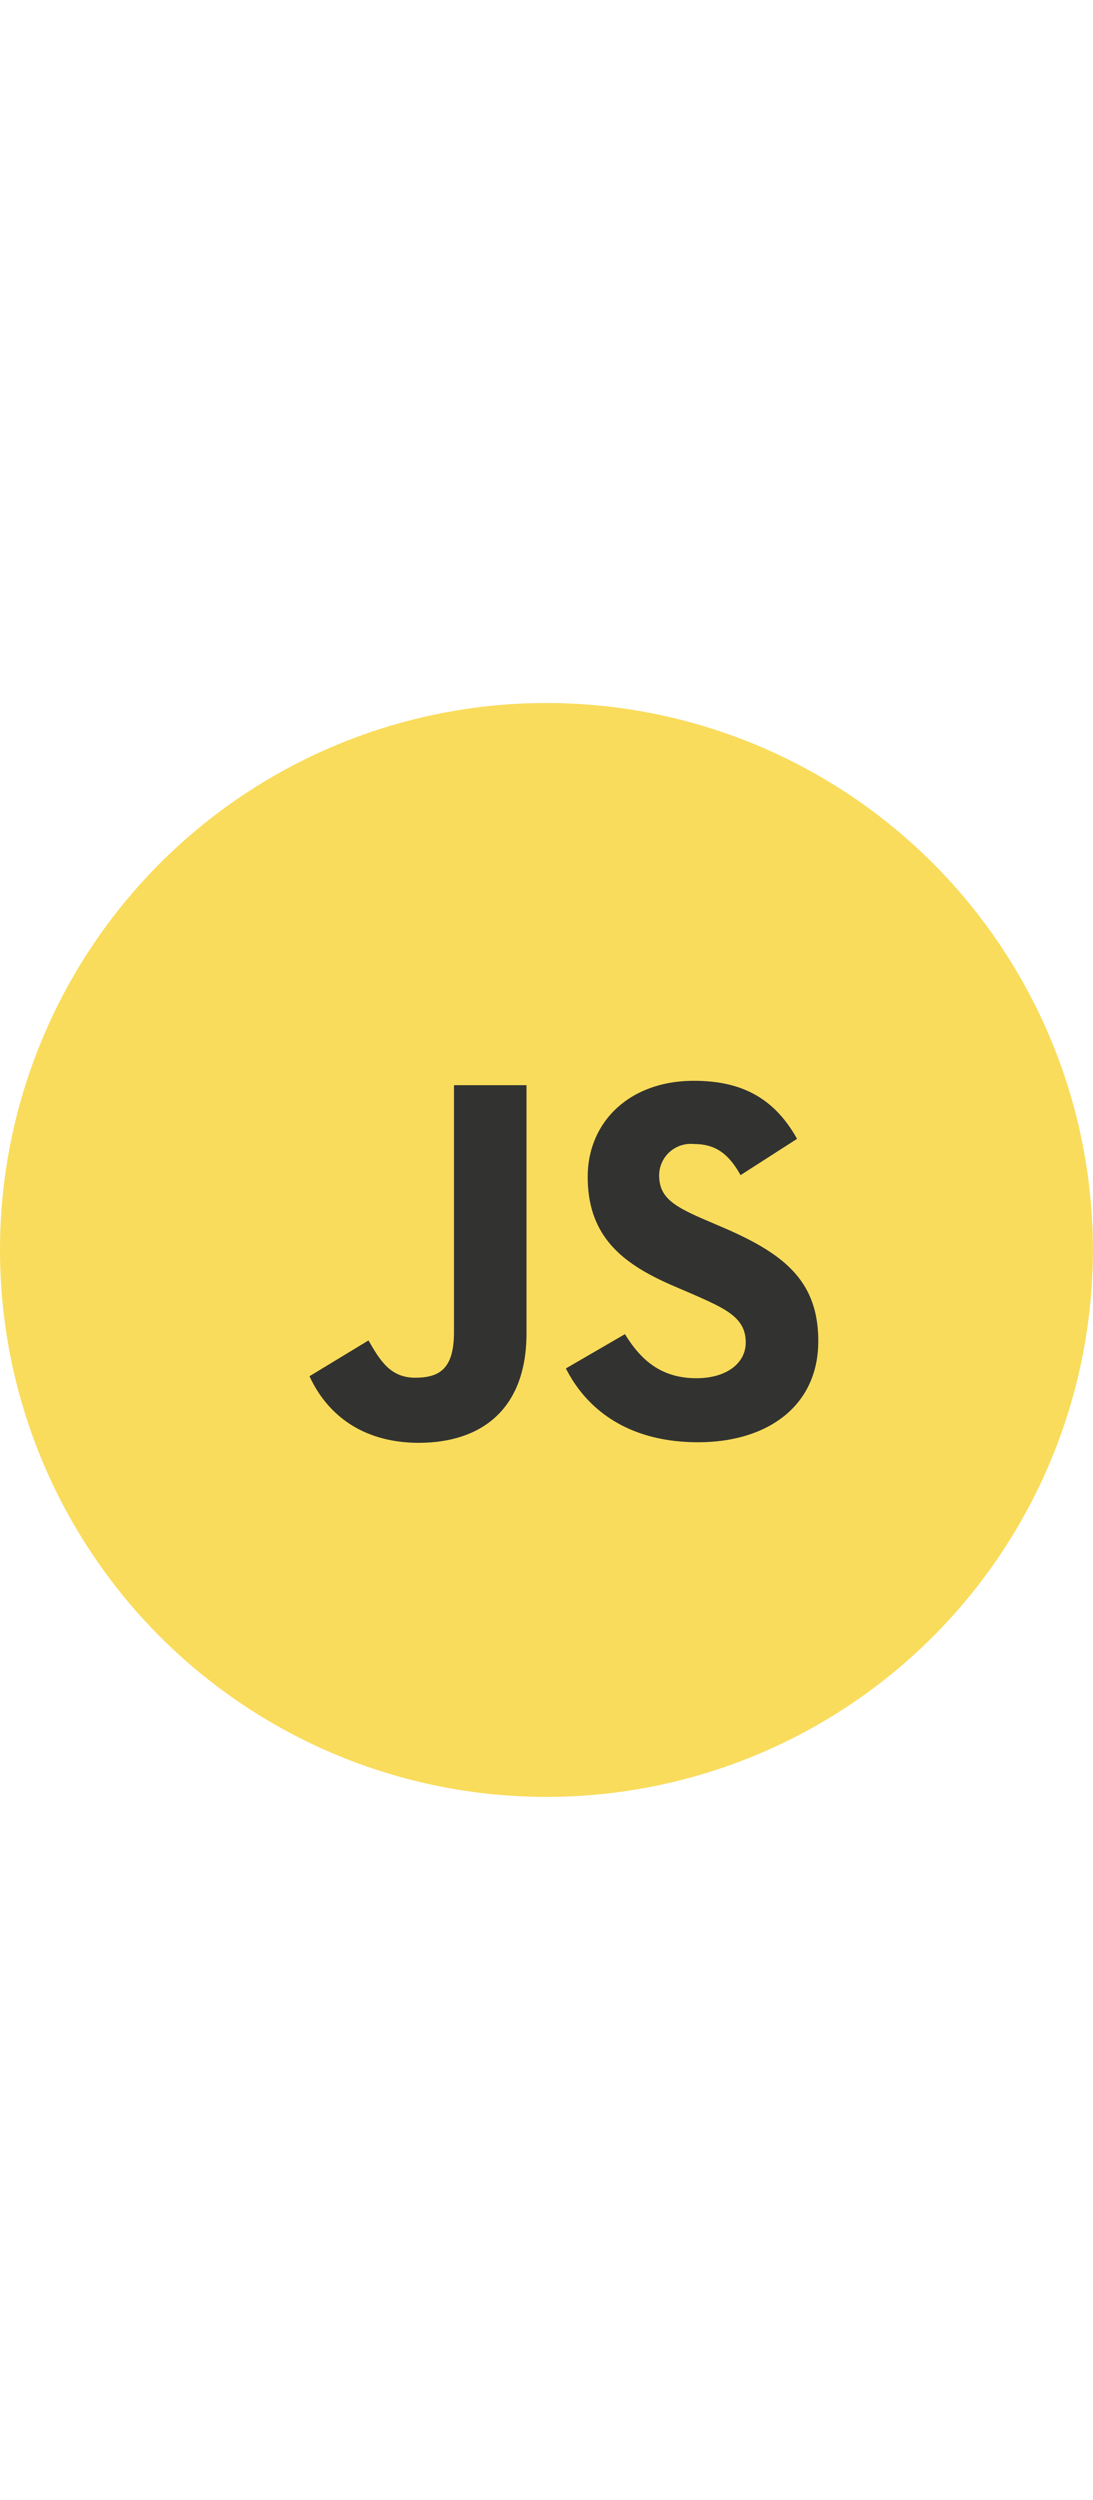 <svg  viewBox="0 0 109.69 109.69" width="48">
    <circle fill="#f9dc5c" cx="54.84" cy="54.84" r="54.84"/>
    <path fill="#323330" d="M168.33,312.66l5.92-3.59c1.15,2,2.19,3.74,4.68,3.74s3.9-.93,3.9-4.57V283.48h7.28v24.86c0,7.54-4.42,11-10.86,11C173.42,319.31,170,316.3,168.33,312.66Z" transform="translate(-137.27 -245.16)"/>
    <path fill="#323330" d="M194.06,311.88l5.93-3.44c1.56,2.55,3.59,4.42,7.18,4.42,3,0,4.94-1.5,4.94-3.58,0-2.5-2-3.38-5.31-4.84l-1.82-.78c-5.25-2.24-8.73-5-8.73-11,0-5.46,4.16-9.62,10.66-9.62,4.63,0,8,1.61,10.35,5.82l-5.67,3.64c-1.25-2.24-2.6-3.12-4.68-3.12a3.17,3.17,0,0,0-3.49,3.12c0,2.18,1.36,3.07,4.48,4.42l1.82.78c6.19,2.65,9.67,5.36,9.67,11.44,0,6.55-5.15,10.14-12.06,10.14S196.2,316.09,194.06,311.88Z" transform="translate(-137.27 -245.16)"/>
</svg>